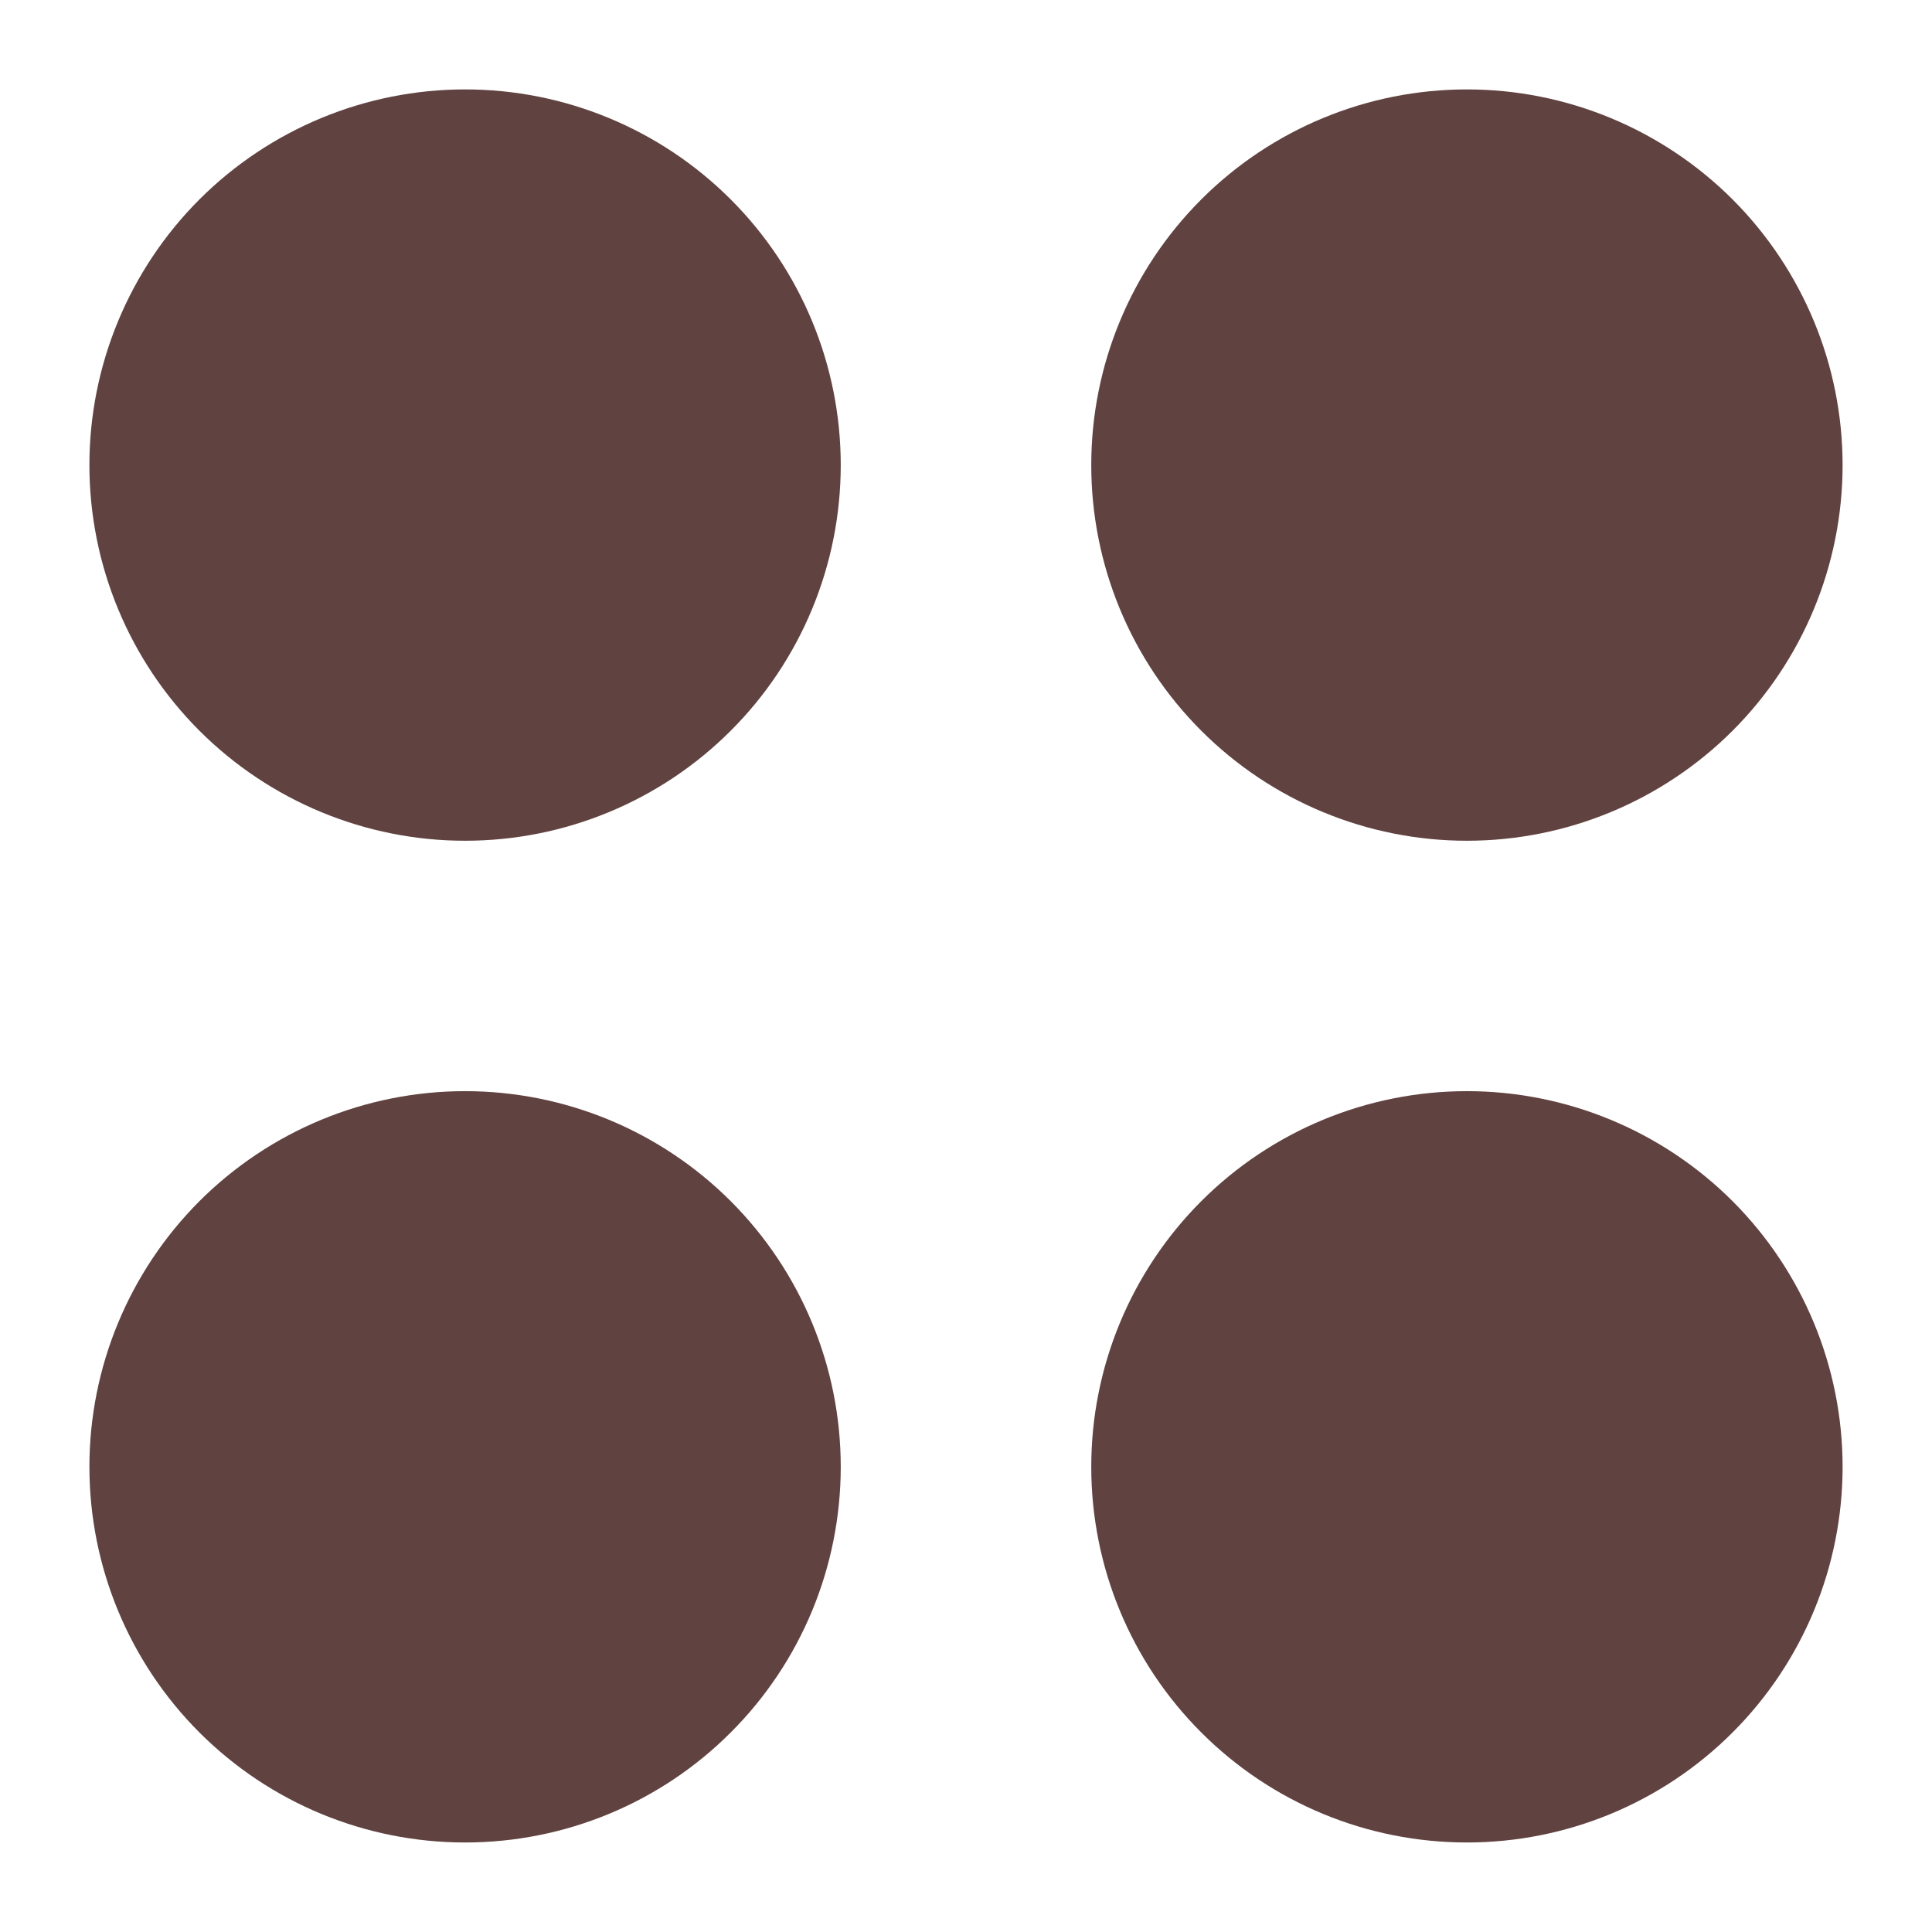 <svg width="18" height="18" viewBox="0 0 18 18" fill="none" xmlns="http://www.w3.org/2000/svg">
<path d="M13.667 17.166C12.738 17.166 11.848 16.798 11.192 16.141C10.535 15.485 10.167 14.595 10.167 13.666C10.167 12.738 10.535 11.848 11.192 11.191C11.848 10.535 12.738 10.166 13.667 10.166C14.595 10.166 15.485 10.535 16.142 11.191C16.798 11.848 17.167 12.738 17.167 13.666C17.167 14.595 16.798 15.485 16.142 16.141C15.485 16.798 14.595 17.166 13.667 17.166ZM4.333 17.166C3.405 17.166 2.515 16.798 1.858 16.141C1.202 15.485 0.833 14.595 0.833 13.666C0.833 12.738 1.202 11.848 1.858 11.191C2.515 10.535 3.405 10.166 4.333 10.166C5.262 10.166 6.152 10.535 6.808 11.191C7.465 11.848 7.833 12.738 7.833 13.666C7.833 14.595 7.465 15.485 6.808 16.141C6.152 16.798 5.262 17.166 4.333 17.166ZM13.667 7.833C12.738 7.833 11.848 7.464 11.192 6.808C10.535 6.152 10.167 5.261 10.167 4.333C10.167 3.405 10.535 2.515 11.192 1.858C11.848 1.202 12.738 0.833 13.667 0.833C14.595 0.833 15.485 1.202 16.142 1.858C16.798 2.515 17.167 3.405 17.167 4.333C17.167 5.261 16.798 6.152 16.142 6.808C15.485 7.464 14.595 7.833 13.667 7.833ZM4.333 7.833C3.405 7.833 2.515 7.464 1.858 6.808C1.202 6.152 0.833 5.261 0.833 4.333C0.833 3.405 1.202 2.515 1.858 1.858C2.515 1.202 3.405 0.833 4.333 0.833C5.262 0.833 6.152 1.202 6.808 1.858C7.465 2.515 7.833 3.405 7.833 4.333C7.833 5.261 7.465 6.152 6.808 6.808C6.152 7.464 5.262 7.833 4.333 7.833Z" fill="#604240"/>
</svg>

